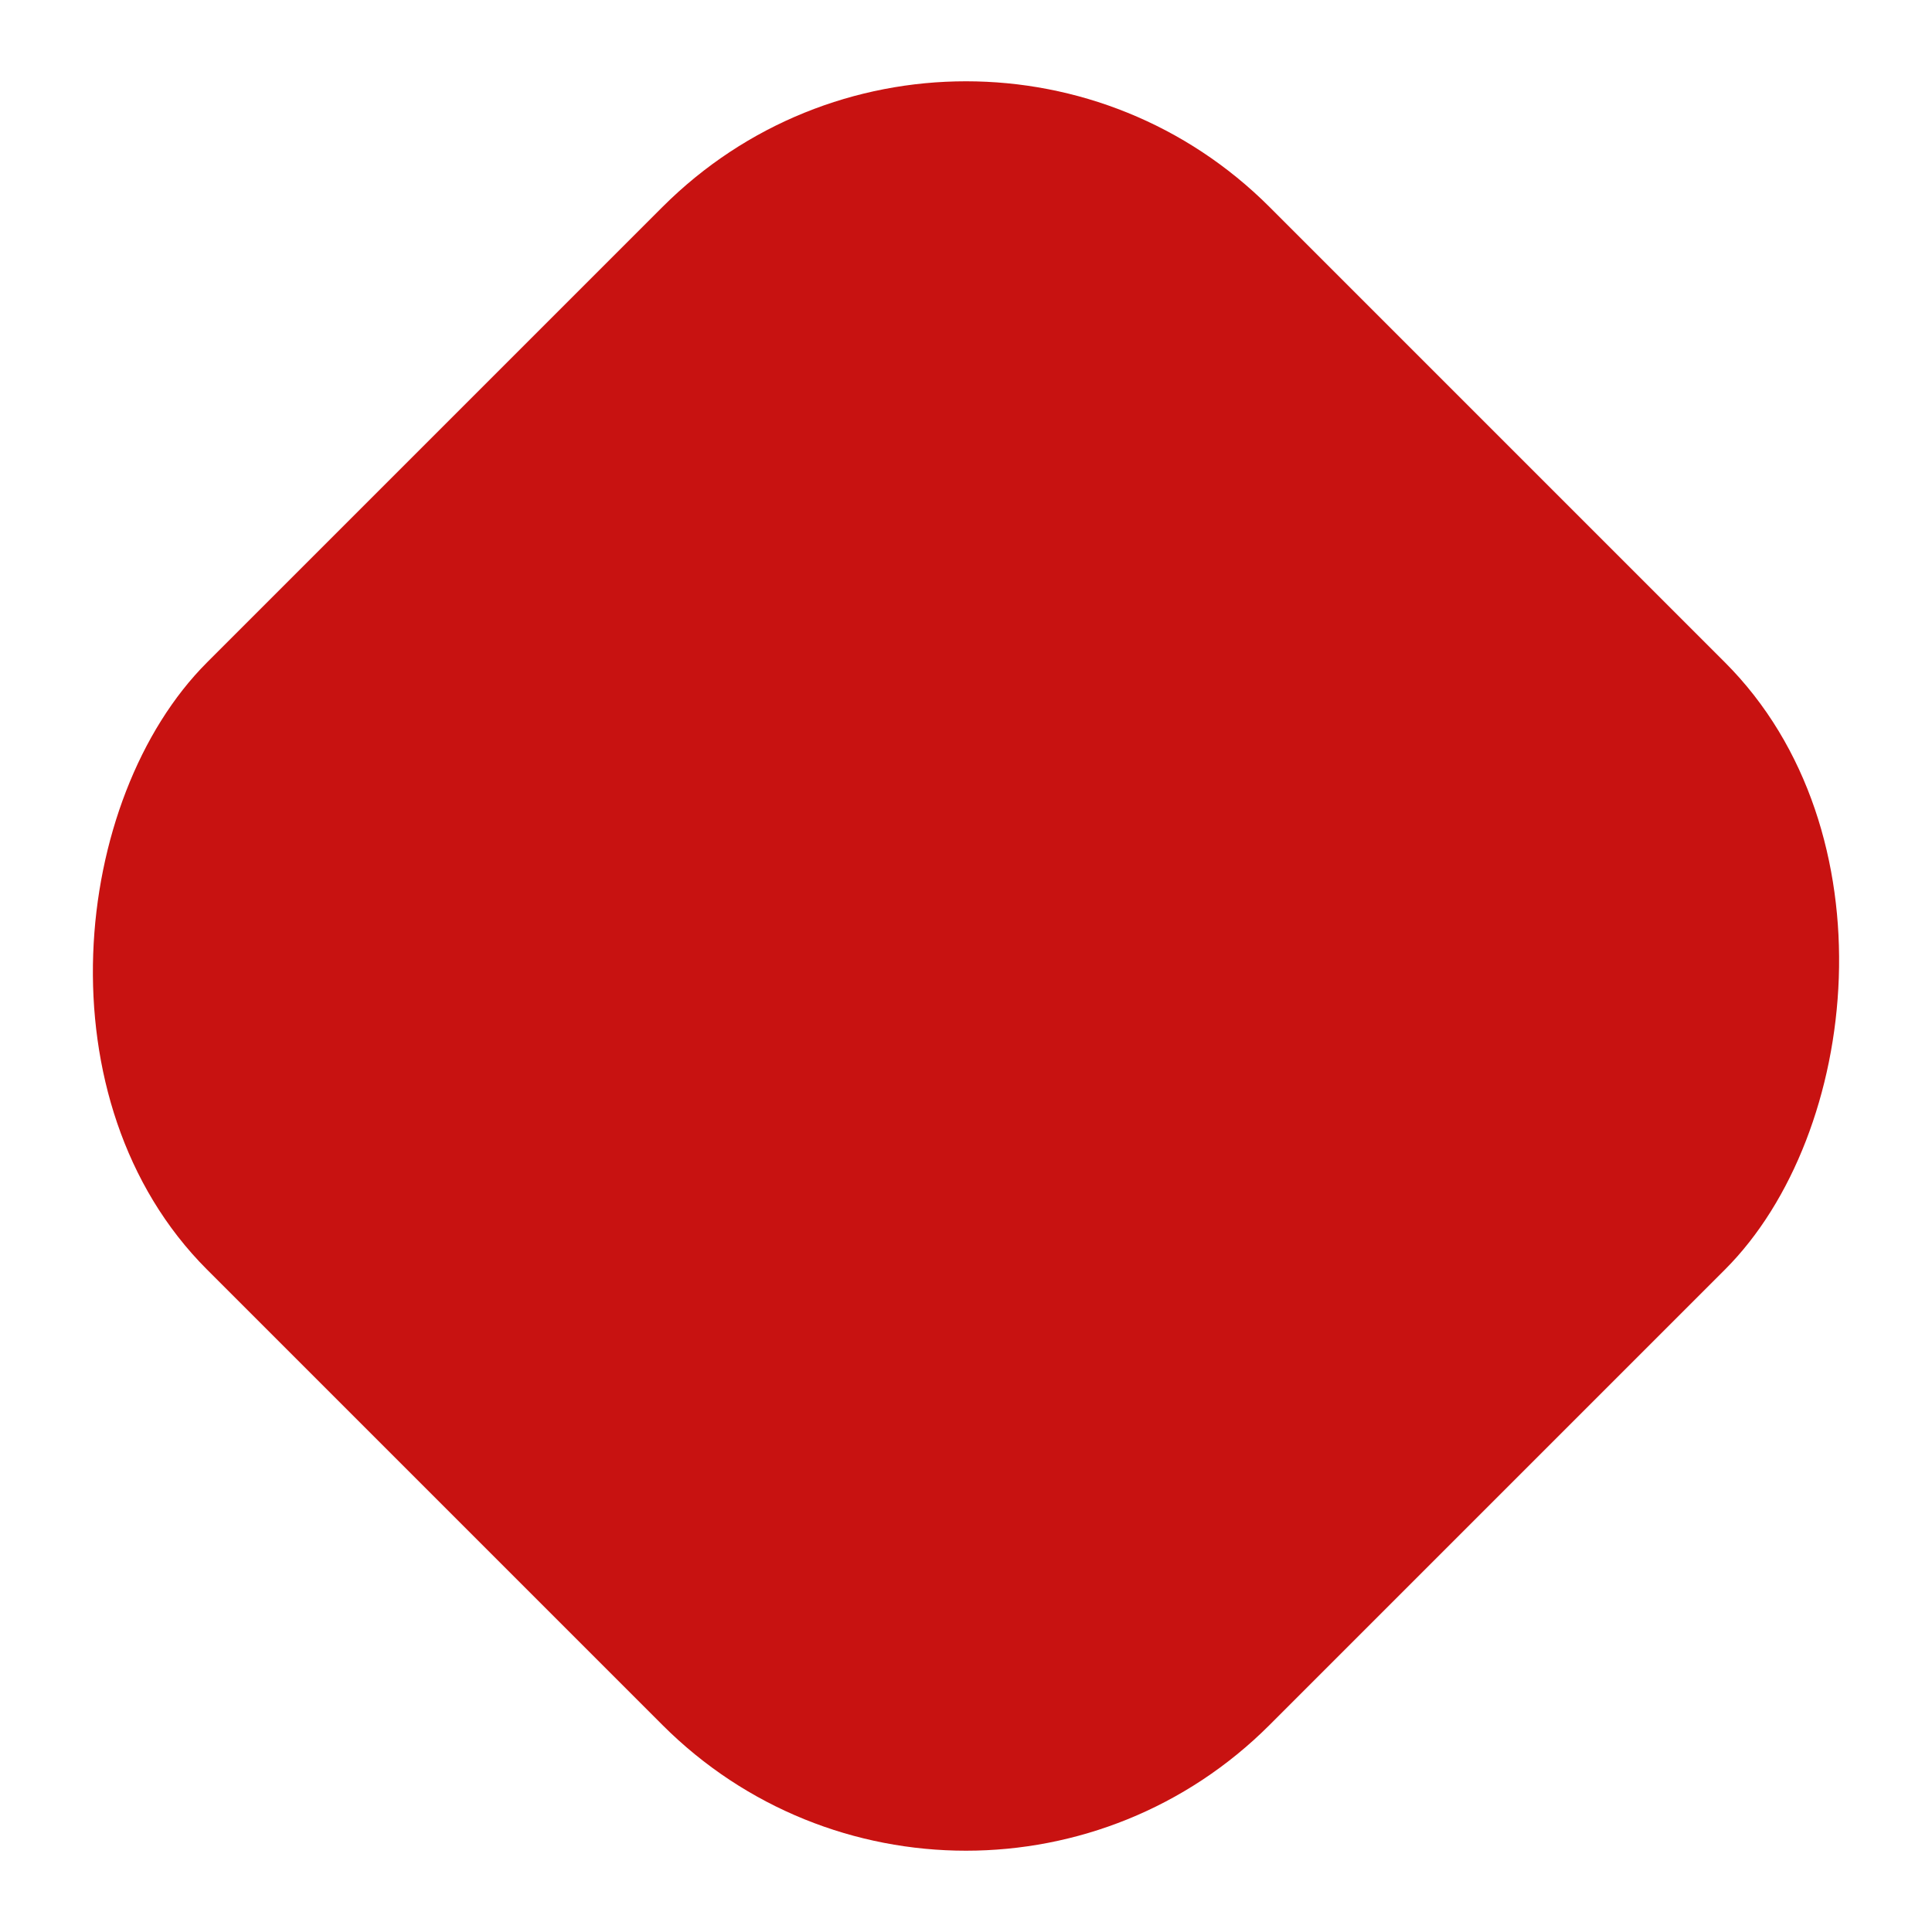 <?xml version="1.0" encoding="UTF-8"?>
<svg width="9px" height="9px" viewBox="0 0 9 9" version="1.1" xmlns="http://www.w3.org/2000/svg" xmlns:xlink="http://www.w3.org/1999/xlink">
    <!-- Generator: Sketch 52.5 (67469) - http://www.bohemiancoding.com/sketch -->
    <title>Rectangle Copy</title>
    <desc>Created with Sketch.</desc>
    <g id="Page-1" stroke="none" stroke-width="1" fill="none" fill-rule="evenodd">
        <g id="02.1.-Gioi-Thieu---Lich-Su-Novas" transform="translate(-155, -472)" fill="#C81211" fill-rule="nonzero">
            <rect id="Rectangle-Copy" transform="translate(159.5, 476.5) rotate(-315) translate(-159.5, -476.5) " x="156" y="473" width="7" height="7" rx="2"></rect>
        </g>
    </g>
</svg>
